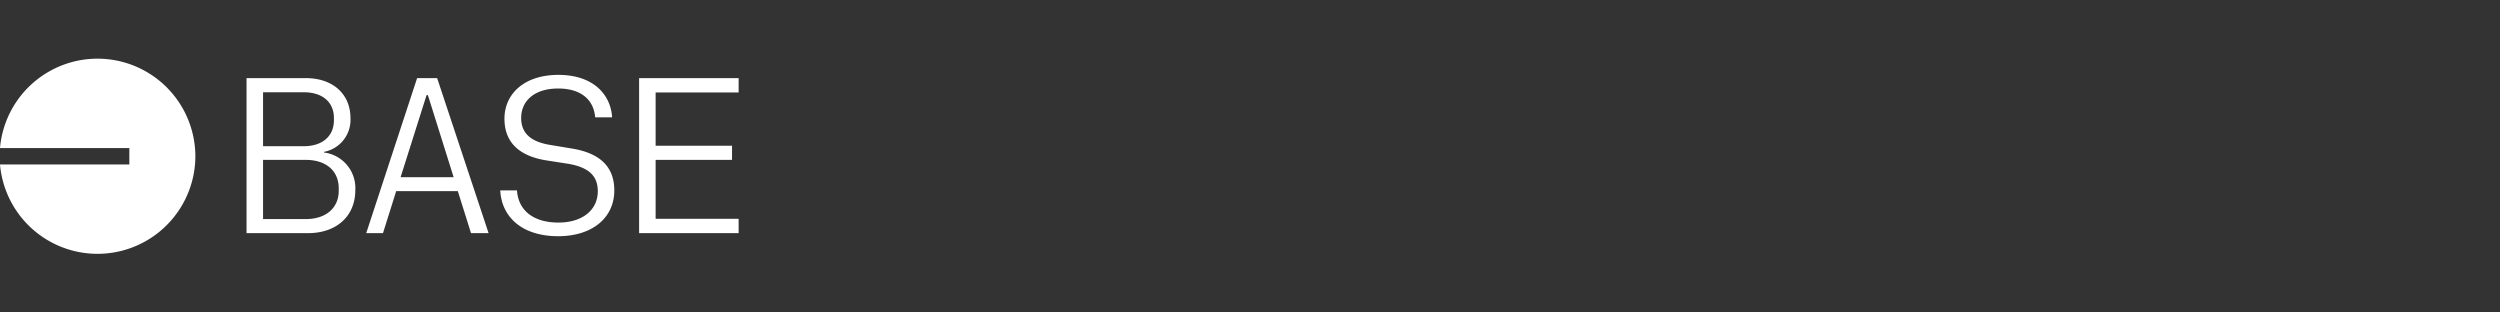 <svg xmlns="http://www.w3.org/2000/svg" xmlns:xlink="http://www.w3.org/1999/xlink" width="256" height="32" viewBox="0 0 256 32"><rect x="0" y="0" width="256" height="32" fill="#333333" stroke="none"/><defs><clipPath id="b"><rect width="256" height="32"/></clipPath></defs><g id="a" clip-path="url(#b)"><path d="M20.006,10A10.022,10.022,0,0,1,0,10.841H13.245V9.159H0A10.022,10.022,0,0,1,20.006,10Zm37.15,8.188c3.472,0,5.749-1.871,5.749-4.688,0-2.615-1.714-3.854-4.306-4.283l-2.3-.383c-1.759-.293-2.931-1.059-2.931-2.75,0-1.713,1.308-3.02,3.788-3.02,2.413,0,3.653,1.217,3.788,2.953H62.68c-.135-2.3-1.894-4.35-5.5-4.35-3.562,0-5.524,2.006-5.524,4.485,0,2.637,1.781,3.854,4.216,4.26l2.322.361c1.939.338,3.021,1.127,3.021,2.795,0,1.961-1.6,3.223-4.036,3.223-2.525,0-4.1-1.217-4.239-3.291H51.226C51.362,16.2,53.436,18.188,57.156,18.188Zm-25.6-.316H25.246V2h6.088c2.683,0,4.554,1.578,4.554,4.1a3.335,3.335,0,0,1-2.705,3.449v.068a3.67,3.67,0,0,1,3.2,3.854C36.384,16.2,34.377,17.873,31.559,17.873Zm-.451-8.9c1.917,0,3.089-1.037,3.089-2.66V6.084c0-1.623-1.172-2.637-3.089-2.637H26.937V8.97Zm.2,7.461c2.1,0,3.382-1.15,3.382-2.908V13.3c0-1.826-1.308-2.93-3.4-2.93H26.937V16.43Zm18.728,1.443h-1.8l-1.353-4.305H40.57l-1.353,4.305H37.5L42.712,2h2.052ZM43.816,3.74h-.135l-2.661,8.407h5.434ZM65.445,17.873V2H75.636V3.47h-8.5V8.924H74.96v1.443H67.136v6.041h8.5v1.465Z" transform="translate(0 6)" fill="#fff" fill-rule="evenodd"/></g></svg>
